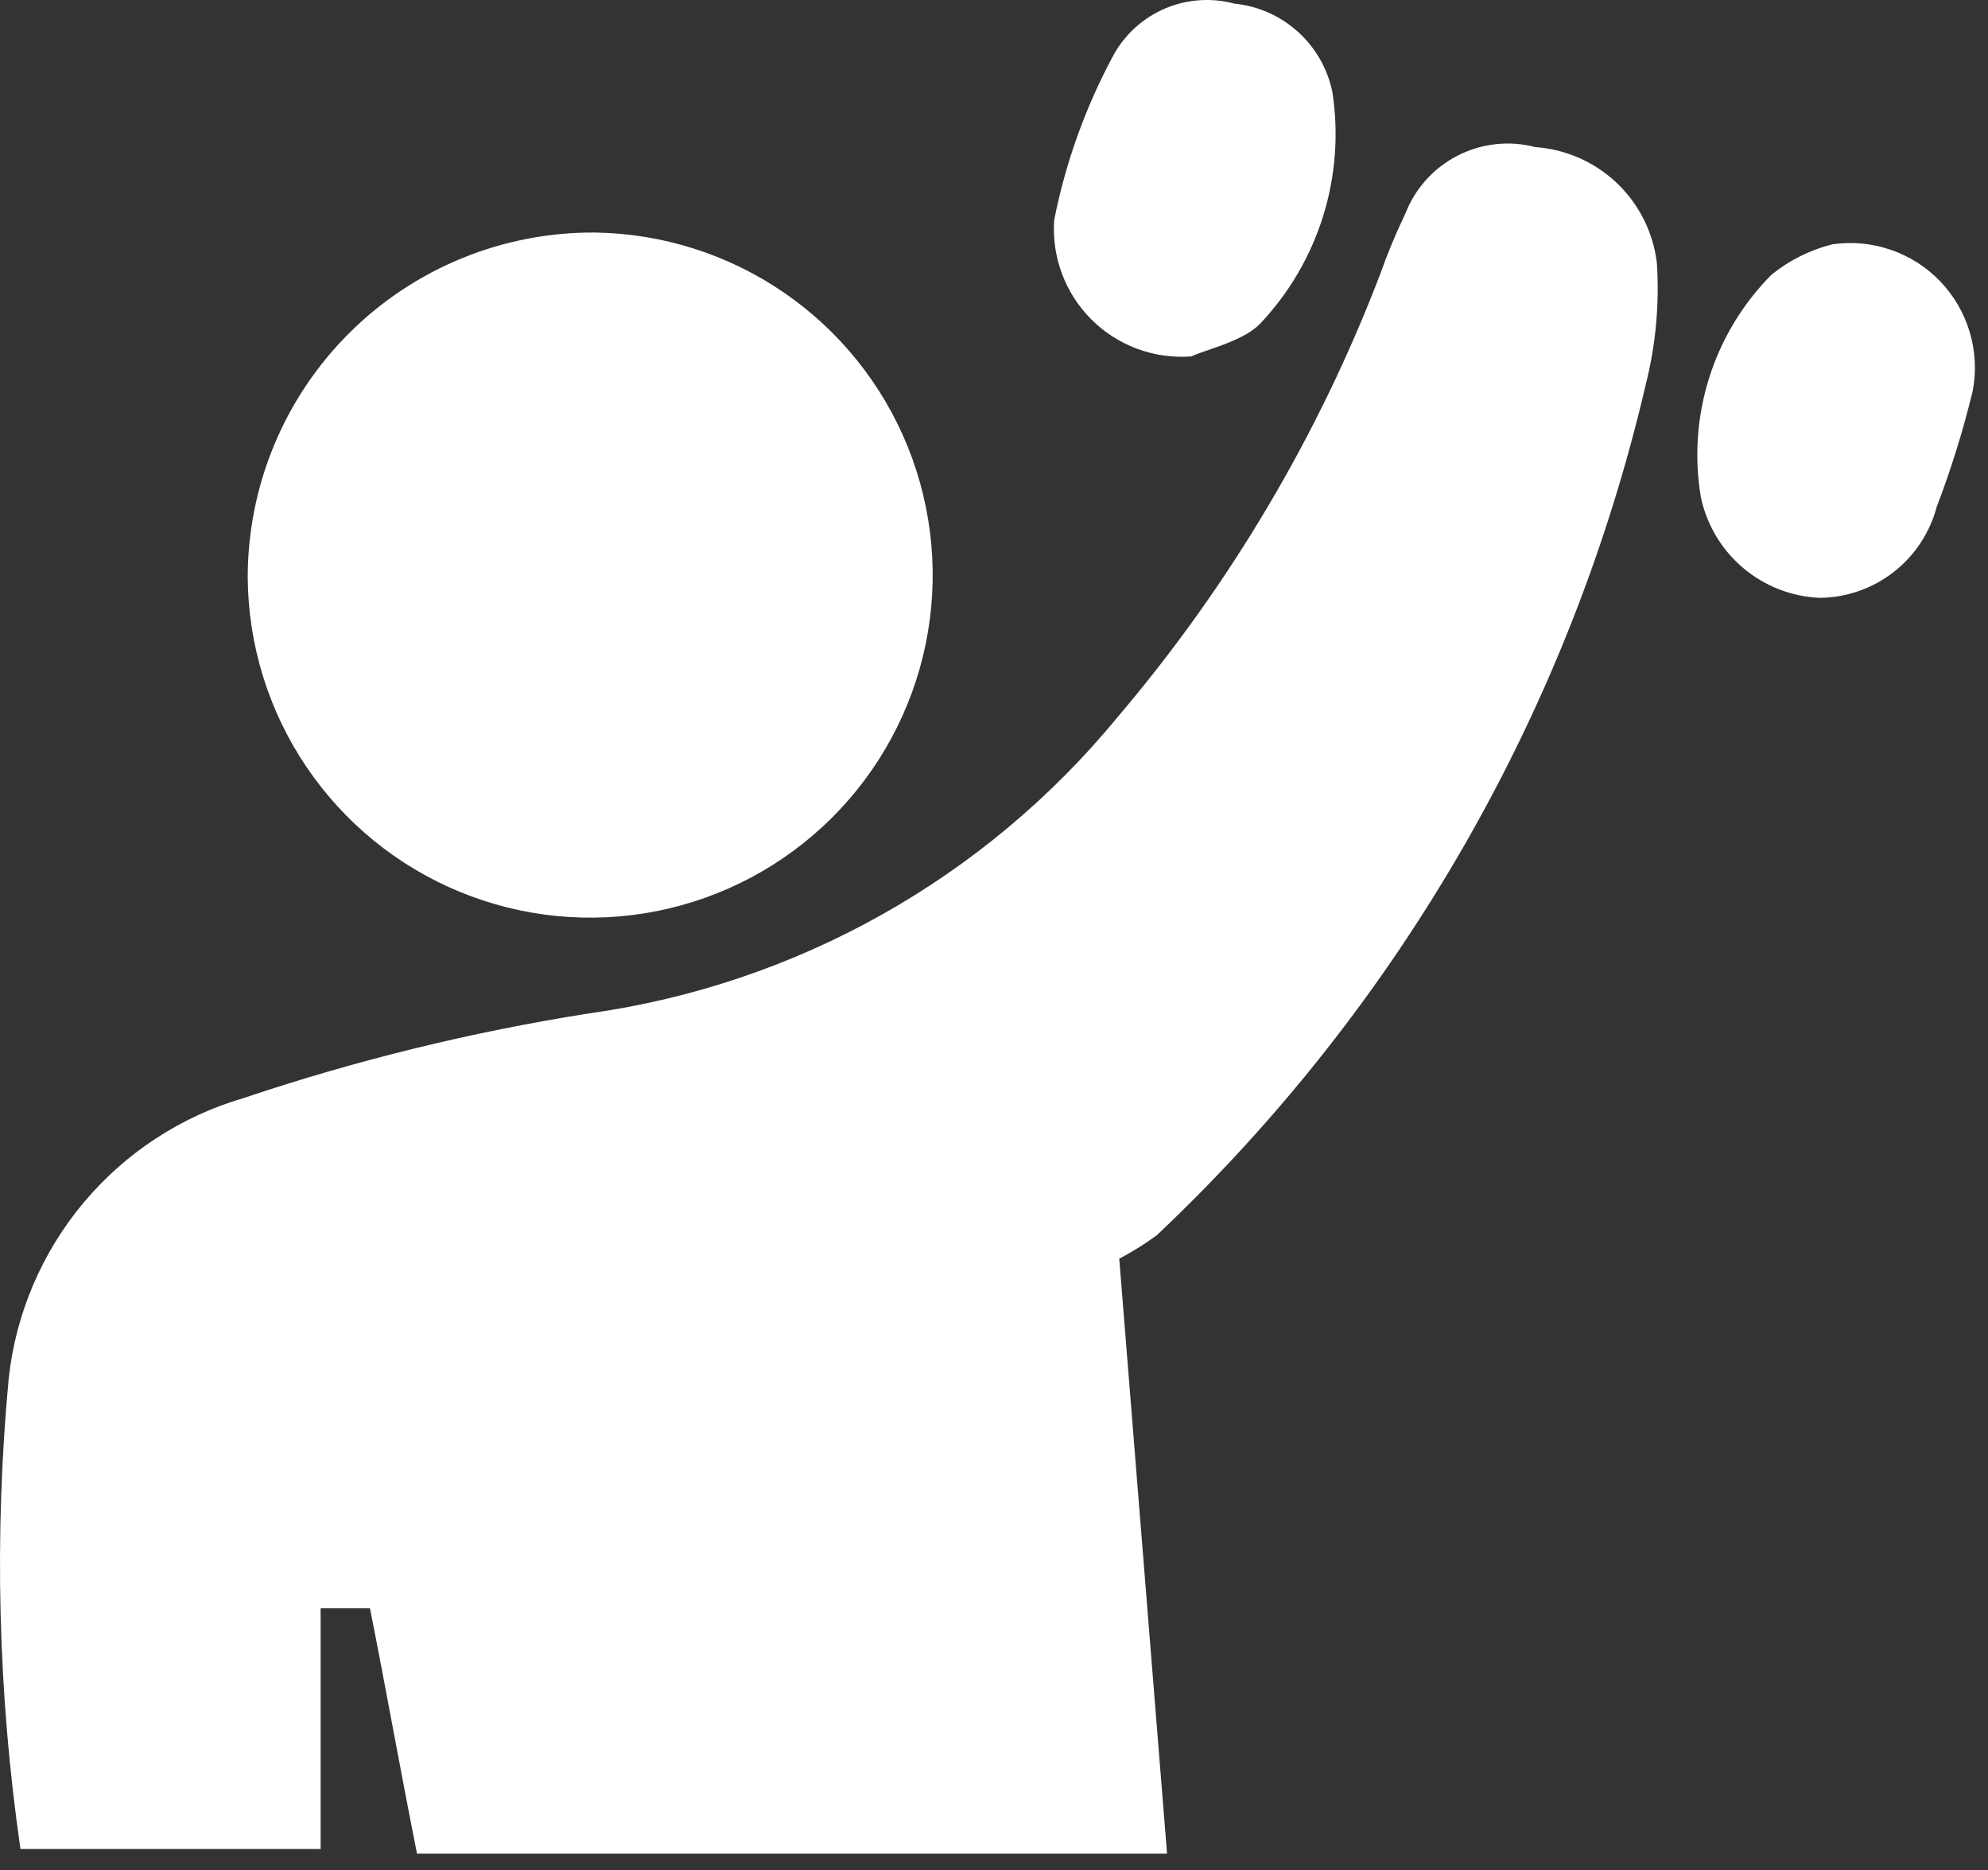 <svg width="84" height="79" viewBox="0 0 84 79" fill="none" xmlns="http://www.w3.org/2000/svg">
<rect x="0" y="0" width="84" height="79" fill="#333333" stroke="none"/>
<path fill-rule="evenodd" clip-rule="evenodd" d="M50.339 15.056C49.565 15.115 48.788 15.006 48.061 14.738C47.333 14.47 46.672 14.048 46.122 13.501C45.572 12.954 45.146 12.296 44.874 11.569C44.601 10.844 44.489 10.067 44.543 9.294C45.027 6.852 45.876 4.496 47.06 2.307C47.549 1.431 48.316 0.744 49.24 0.354C50.164 -0.035 51.192 -0.106 52.16 0.154C53.159 0.254 54.1 0.671 54.845 1.345C55.59 2.018 56.099 2.912 56.299 3.896C56.568 5.649 56.433 7.44 55.906 9.133C55.377 10.825 54.47 12.376 53.253 13.665C52.732 14.209 51.789 14.533 51.063 14.783C50.773 14.883 50.518 14.97 50.339 15.056ZM49.312 78.304L47.292 53.17C47.846 52.88 48.377 52.548 48.881 52.177C59.156 42.482 66.344 29.973 69.546 16.215C69.964 14.549 70.12 12.829 70.009 11.115C69.858 9.828 69.263 8.635 68.326 7.74C67.389 6.845 66.169 6.306 64.876 6.214C63.774 5.926 62.605 6.054 61.591 6.573C60.577 7.092 59.789 7.966 59.379 9.029C58.978 9.858 58.624 10.71 58.319 11.579C55.708 18.399 51.957 24.726 47.226 30.288C41.619 37.113 33.653 41.581 24.906 42.806C19.946 43.586 15.06 44.782 10.302 46.382C7.658 47.153 5.303 48.691 3.534 50.801C1.766 52.911 0.663 55.499 0.367 58.237C-0.253 64.856 -0.087 71.525 0.864 78.106H13.547V67.939H15.633C15.971 69.644 16.293 71.357 16.611 73.047L16.611 73.048L16.611 73.05C16.948 74.838 17.28 76.602 17.62 78.304H49.312ZM33.112 12.351C30.761 10.742 27.987 9.863 25.137 9.823C23.216 9.81 21.31 10.178 19.531 10.904C17.751 11.63 16.133 12.701 14.77 14.056C13.406 15.41 12.324 17.021 11.586 18.795C10.847 20.569 10.467 22.472 10.467 24.394C10.487 27.243 11.347 30.023 12.941 32.385C14.534 34.747 16.79 36.587 19.424 37.672C22.058 38.758 24.955 39.042 27.75 38.488C30.545 37.934 33.115 36.568 35.136 34.56C37.158 32.552 38.542 29.992 39.115 27.201C39.687 24.41 39.423 21.512 38.355 18.87C37.287 16.228 35.464 13.961 33.112 12.351ZM79.896 10.553C79.104 10.28 78.257 10.2 77.427 10.32C76.482 10.556 75.6 10.996 74.844 11.612C73.641 12.826 72.743 14.309 72.225 15.938C71.707 17.568 71.583 19.297 71.864 20.983C72.106 22.154 72.734 23.211 73.646 23.985C74.558 24.759 75.702 25.206 76.897 25.255C78.027 25.242 79.121 24.859 80.012 24.166C80.903 23.472 81.542 22.505 81.832 21.413C82.444 19.814 82.952 18.177 83.355 16.513C83.511 15.689 83.468 14.839 83.23 14.036C82.992 13.232 82.565 12.496 81.985 11.89C81.406 11.284 80.689 10.826 79.896 10.553Z" fill="white"/>
</svg>
